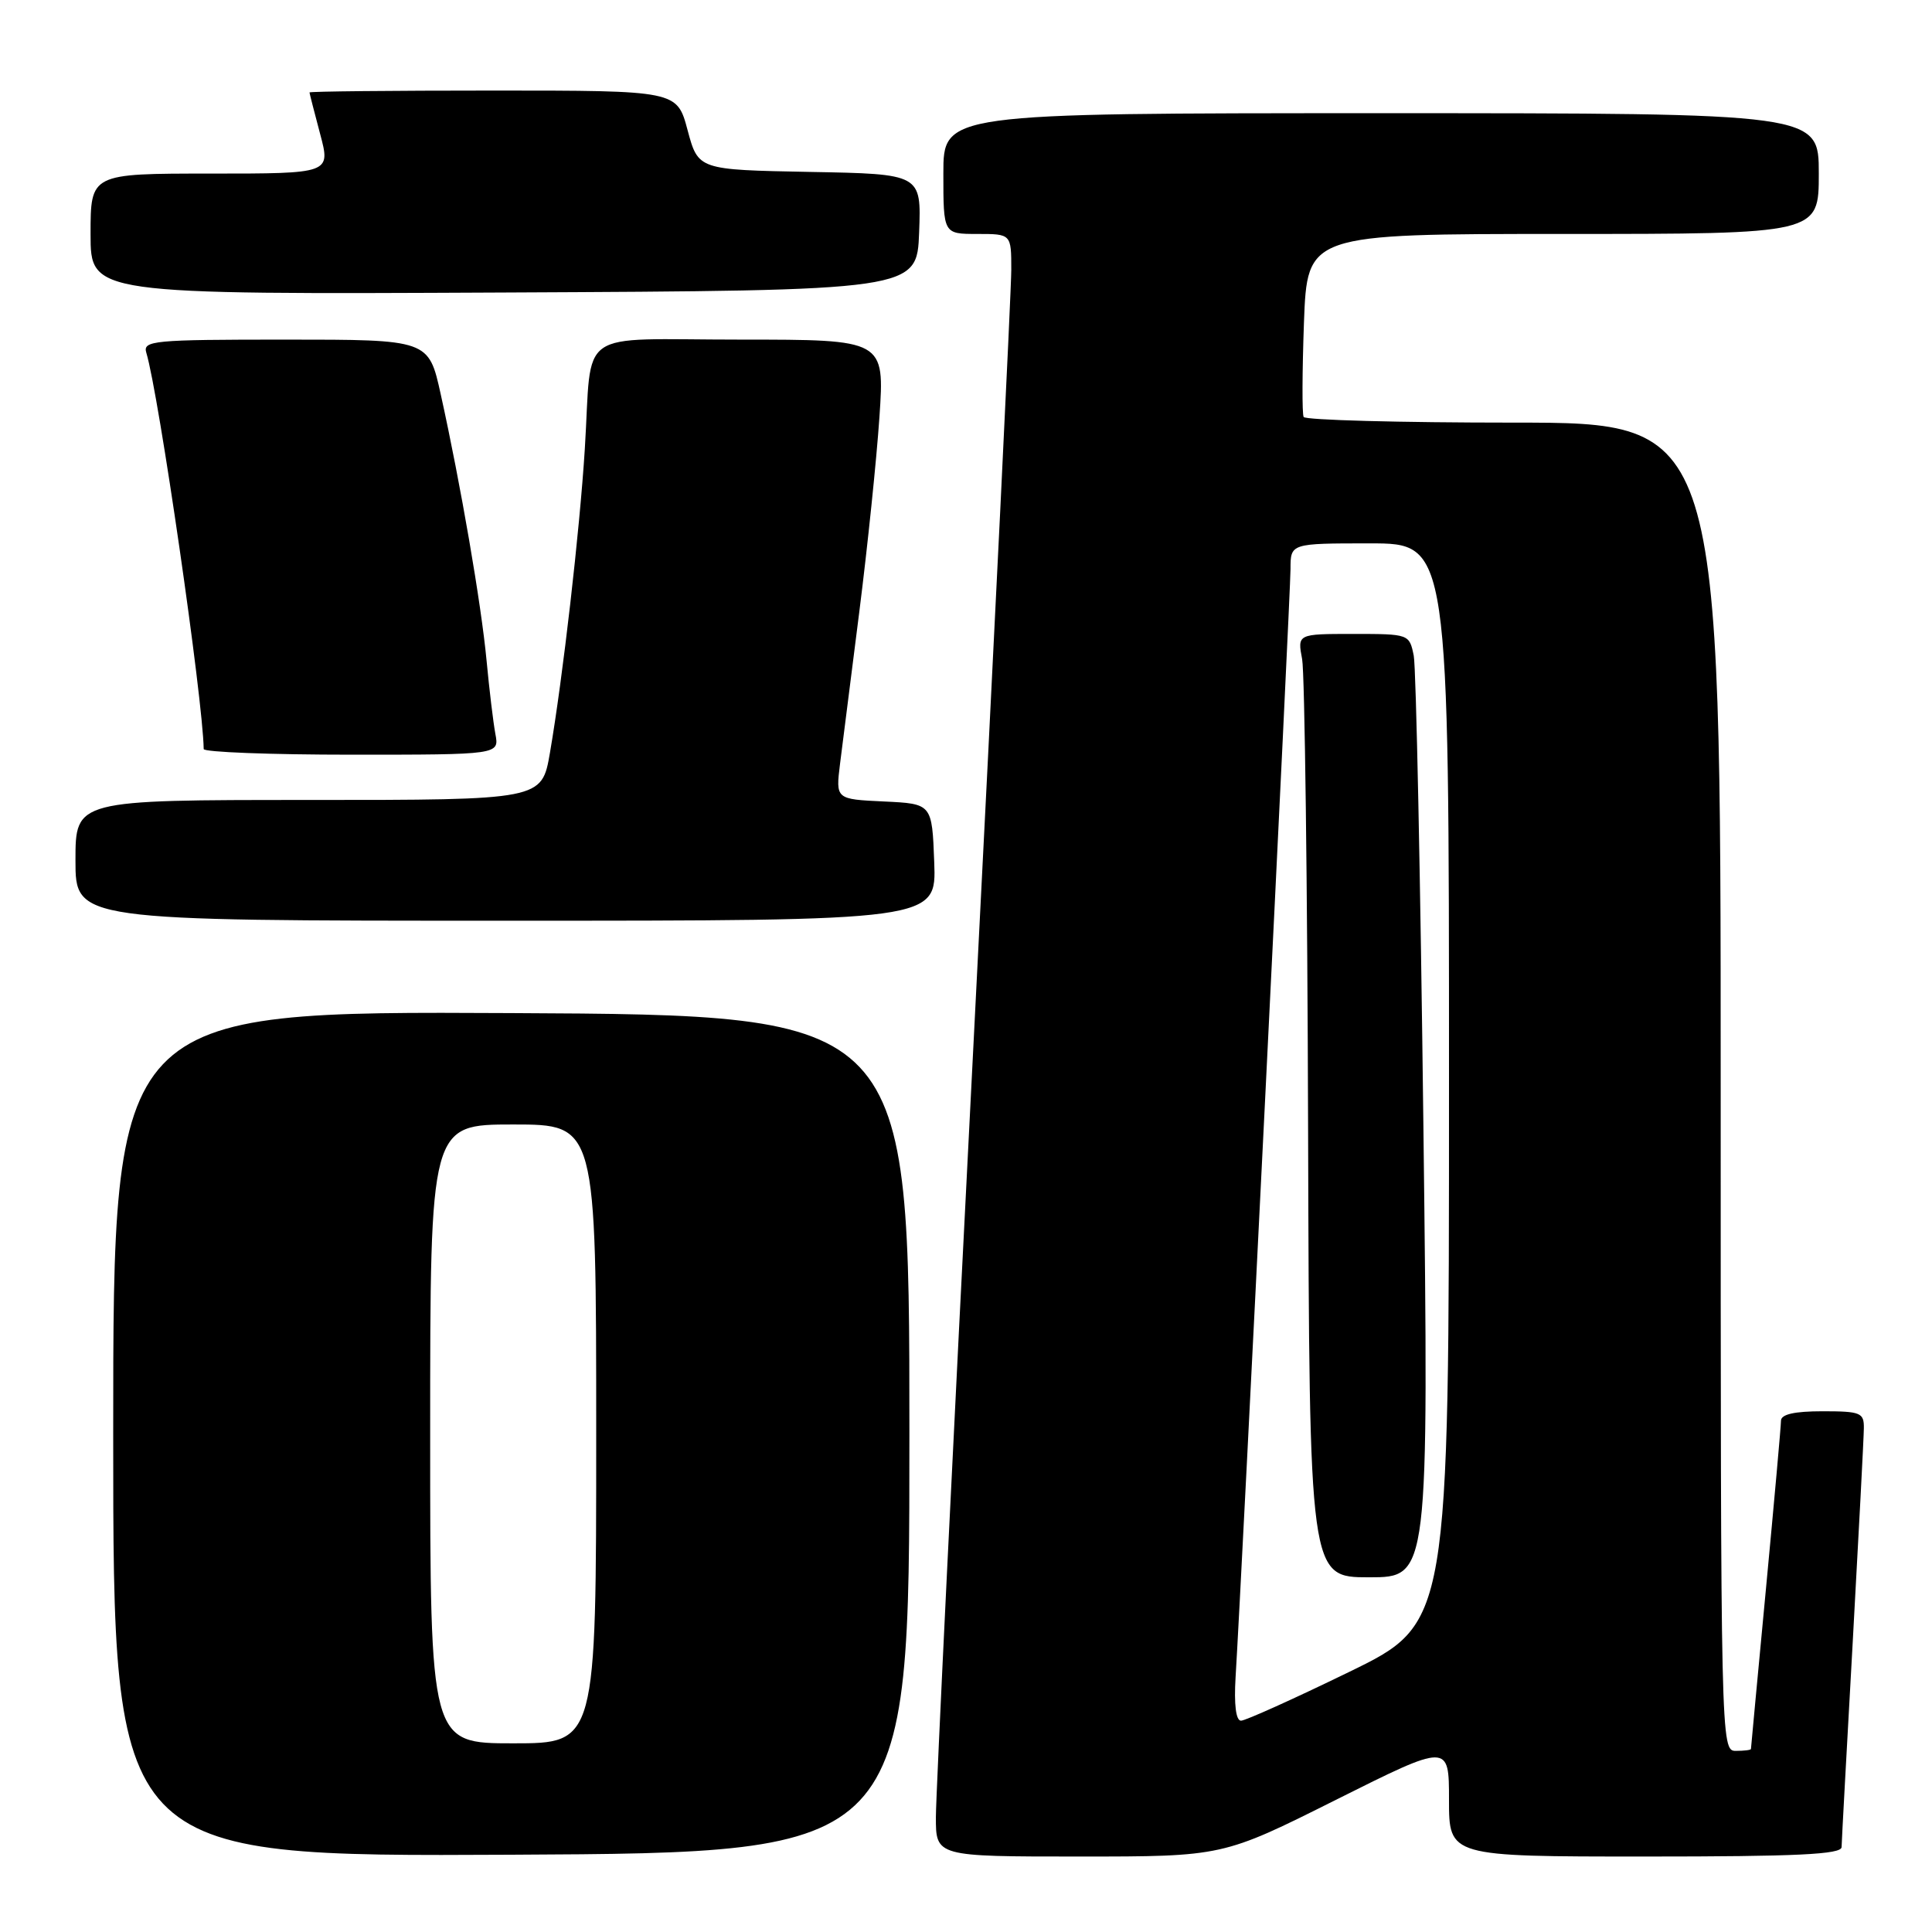<?xml version="1.0" encoding="UTF-8" standalone="no"?>
<!DOCTYPE svg PUBLIC "-//W3C//DTD SVG 1.1//EN" "http://www.w3.org/Graphics/SVG/1.1/DTD/svg11.dtd" >
<svg xmlns="http://www.w3.org/2000/svg" xmlns:xlink="http://www.w3.org/1999/xlink" version="1.1" viewBox="0 0 256 256">
 <g >
 <path fill="currentColor"
d=" M 120.50 190.00 C 120.50 134.50 120.50 134.50 67.75 134.24 C 15.00 133.98 15.00 133.98 15.00 190.00 C 15.00 246.02 15.00 246.02 67.75 245.76 C 120.50 245.50 120.50 245.50 120.50 190.00 Z  M 177.01 238.49 C 192.00 230.99 192.00 230.99 192.00 238.49 C 192.00 246.00 192.00 246.00 218.00 246.00 C 238.12 246.00 244.00 245.72 244.02 244.75 C 244.03 244.06 244.70 231.80 245.50 217.50 C 246.29 203.20 246.96 190.49 246.97 189.25 C 247.00 187.19 246.55 187.00 241.50 187.00 C 237.77 187.00 236.00 187.40 235.99 188.25 C 235.99 188.94 235.09 198.95 234.00 210.50 C 232.91 222.05 232.01 231.61 232.01 231.75 C 232.00 231.89 231.10 232.00 230.00 232.00 C 228.02 232.00 228.00 231.33 228.00 144.00 C 228.00 56.00 228.00 56.00 200.56 56.00 C 185.47 56.00 172.95 55.66 172.74 55.25 C 172.52 54.84 172.55 49.21 172.78 42.75 C 173.22 31.00 173.22 31.00 207.11 31.00 C 241.00 31.00 241.00 31.00 241.00 23.00 C 241.00 15.00 241.00 15.00 183.00 15.00 C 125.00 15.00 125.00 15.00 125.00 23.00 C 125.00 31.00 125.00 31.00 129.50 31.00 C 134.00 31.00 134.00 31.00 134.00 35.75 C 134.00 38.36 131.75 84.38 129.01 138.00 C 126.26 191.62 124.01 237.86 124.01 240.75 C 124.00 246.00 124.00 246.00 143.01 246.00 C 162.02 246.00 162.02 246.00 177.01 238.49 Z  M 123.79 114.25 C 123.50 106.50 123.50 106.50 117.12 106.20 C 110.73 105.90 110.73 105.90 111.31 101.20 C 111.63 98.61 112.78 89.53 113.87 81.00 C 114.95 72.47 116.15 60.89 116.53 55.25 C 117.22 45.00 117.22 45.00 98.13 45.00 C 75.96 45.00 78.51 43.21 77.49 59.50 C 76.81 70.36 74.58 89.80 72.87 99.75 C 71.79 106.00 71.79 106.00 40.90 106.00 C 10.00 106.00 10.00 106.00 10.00 114.00 C 10.00 122.00 10.00 122.00 67.04 122.00 C 124.08 122.00 124.08 122.00 123.79 114.25 Z  M 65.64 97.25 C 65.36 95.74 64.83 91.35 64.47 87.50 C 63.77 80.06 61.05 64.23 58.40 52.25 C 56.80 45.00 56.80 45.00 37.83 45.00 C 20.23 45.00 18.90 45.13 19.39 46.75 C 21.04 52.20 26.91 92.73 26.99 99.25 C 27.00 99.66 35.81 100.00 46.58 100.00 C 66.16 100.00 66.16 100.00 65.64 97.25 Z  M 121.79 30.78 C 122.08 23.05 122.08 23.05 107.30 22.78 C 92.52 22.50 92.52 22.50 91.11 17.25 C 89.71 12.00 89.71 12.00 65.36 12.00 C 51.96 12.00 41.01 12.11 41.01 12.25 C 41.02 12.39 41.65 14.86 42.42 17.75 C 43.82 23.00 43.82 23.00 27.91 23.00 C 12.00 23.00 12.00 23.00 12.00 31.01 C 12.00 39.02 12.00 39.02 66.75 38.76 C 121.50 38.50 121.50 38.50 121.79 30.78 Z  M 57.00 190.00 C 57.00 149.00 57.00 149.00 68.00 149.00 C 79.00 149.00 79.00 149.00 79.00 190.00 C 79.00 231.00 79.00 231.00 68.00 231.00 C 57.00 231.00 57.00 231.00 57.00 190.00 Z  M 163.72 222.25 C 164.54 208.97 171.00 78.52 171.00 75.40 C 171.00 72.00 171.00 72.00 181.50 72.00 C 192.00 72.00 192.00 72.00 192.00 143.55 C 192.00 215.10 192.00 215.10 178.75 221.55 C 171.46 225.10 165.02 228.00 164.44 228.00 C 163.77 228.00 163.50 225.87 163.72 222.25 Z  M 188.61 149.39 C 188.22 116.60 187.64 88.47 187.33 86.89 C 186.75 84.02 186.71 84.00 179.33 84.00 C 171.91 84.00 171.91 84.00 172.54 87.35 C 172.88 89.19 173.24 117.32 173.33 149.85 C 173.50 209.00 173.50 209.00 181.41 209.00 C 189.32 209.00 189.32 209.00 188.61 149.39 Z "/>
</g>
</svg>